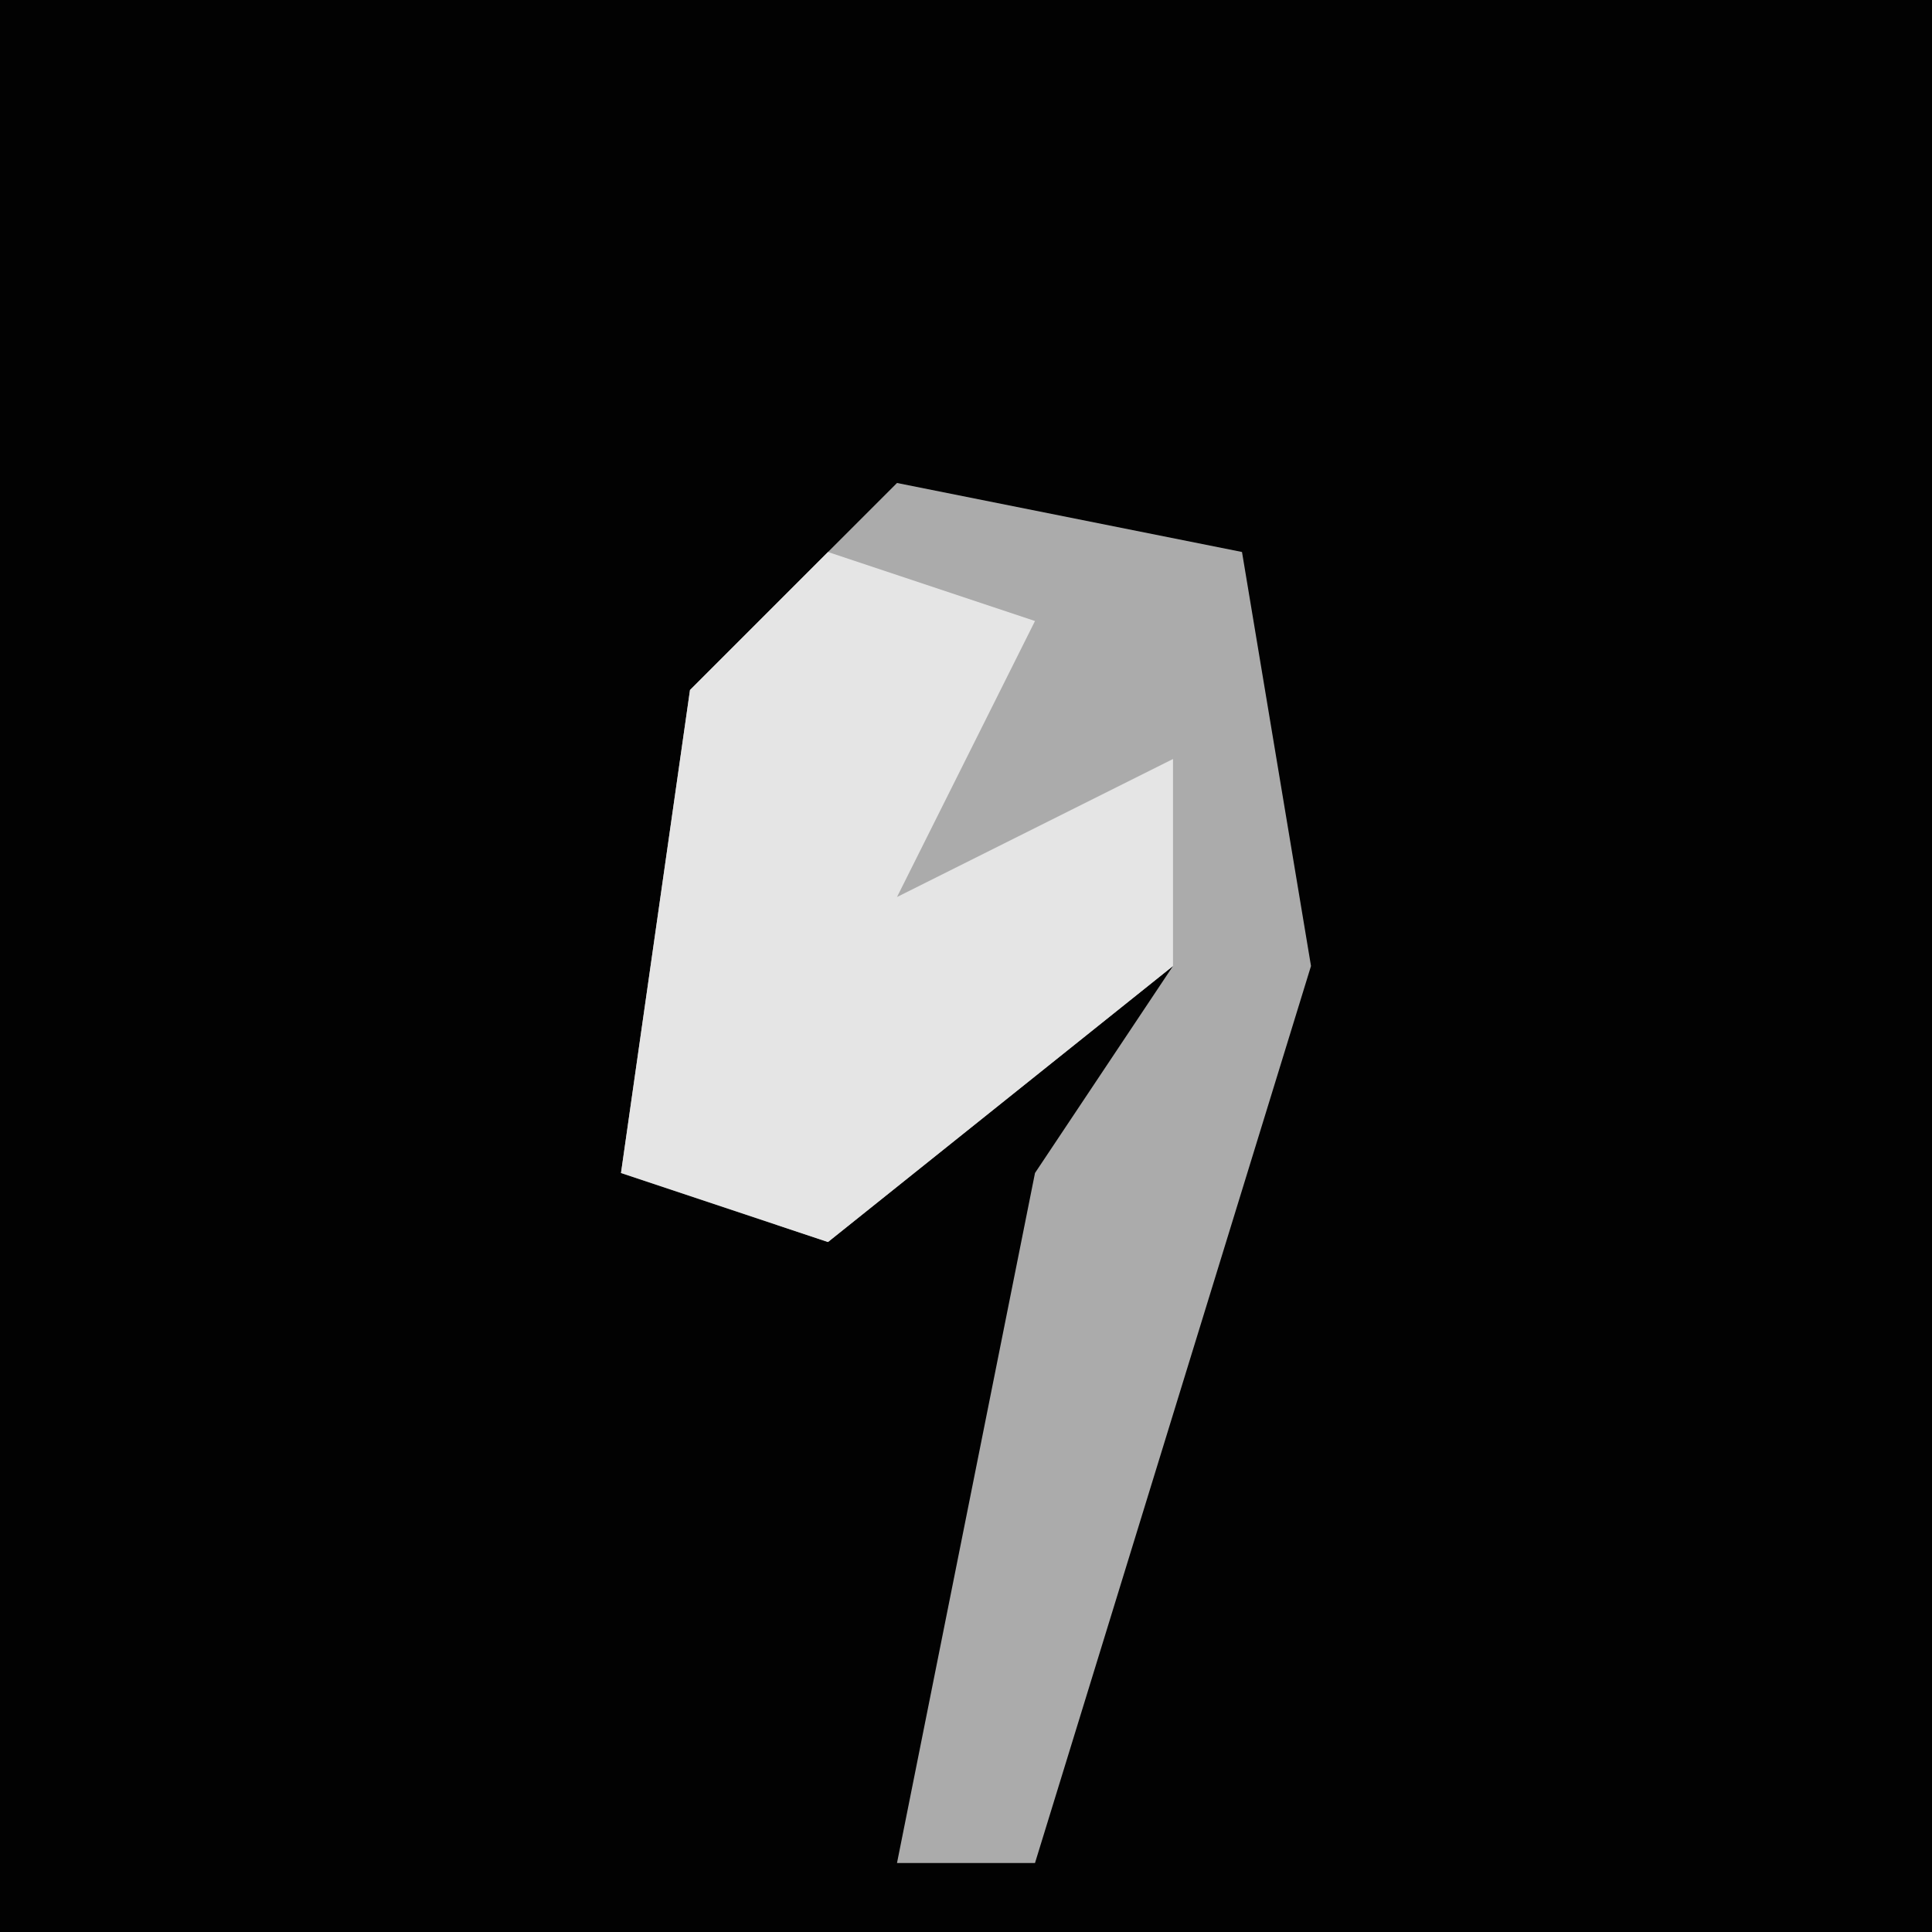 <?xml version="1.0" encoding="UTF-8"?>
<svg version="1.1" xmlns="http://www.w3.org/2000/svg" width="28" height="28">
<path d="M0,0 L28,0 L28,28 L0,28 Z " fill="#020202" transform="translate(0,0)"/>
<path d="M0,0 L5,1 L6,7 L2,20 L0,20 L2,10 L4,7 L-1,11 L-4,10 L-3,3 Z " fill="#ABABAB" transform="translate(13,7)"/>
<path d="M0,0 L3,1 L1,5 L5,3 L5,6 L0,10 L-3,9 L-2,2 Z " fill="#E5E5E5" transform="translate(12,8)"/>
</svg>
